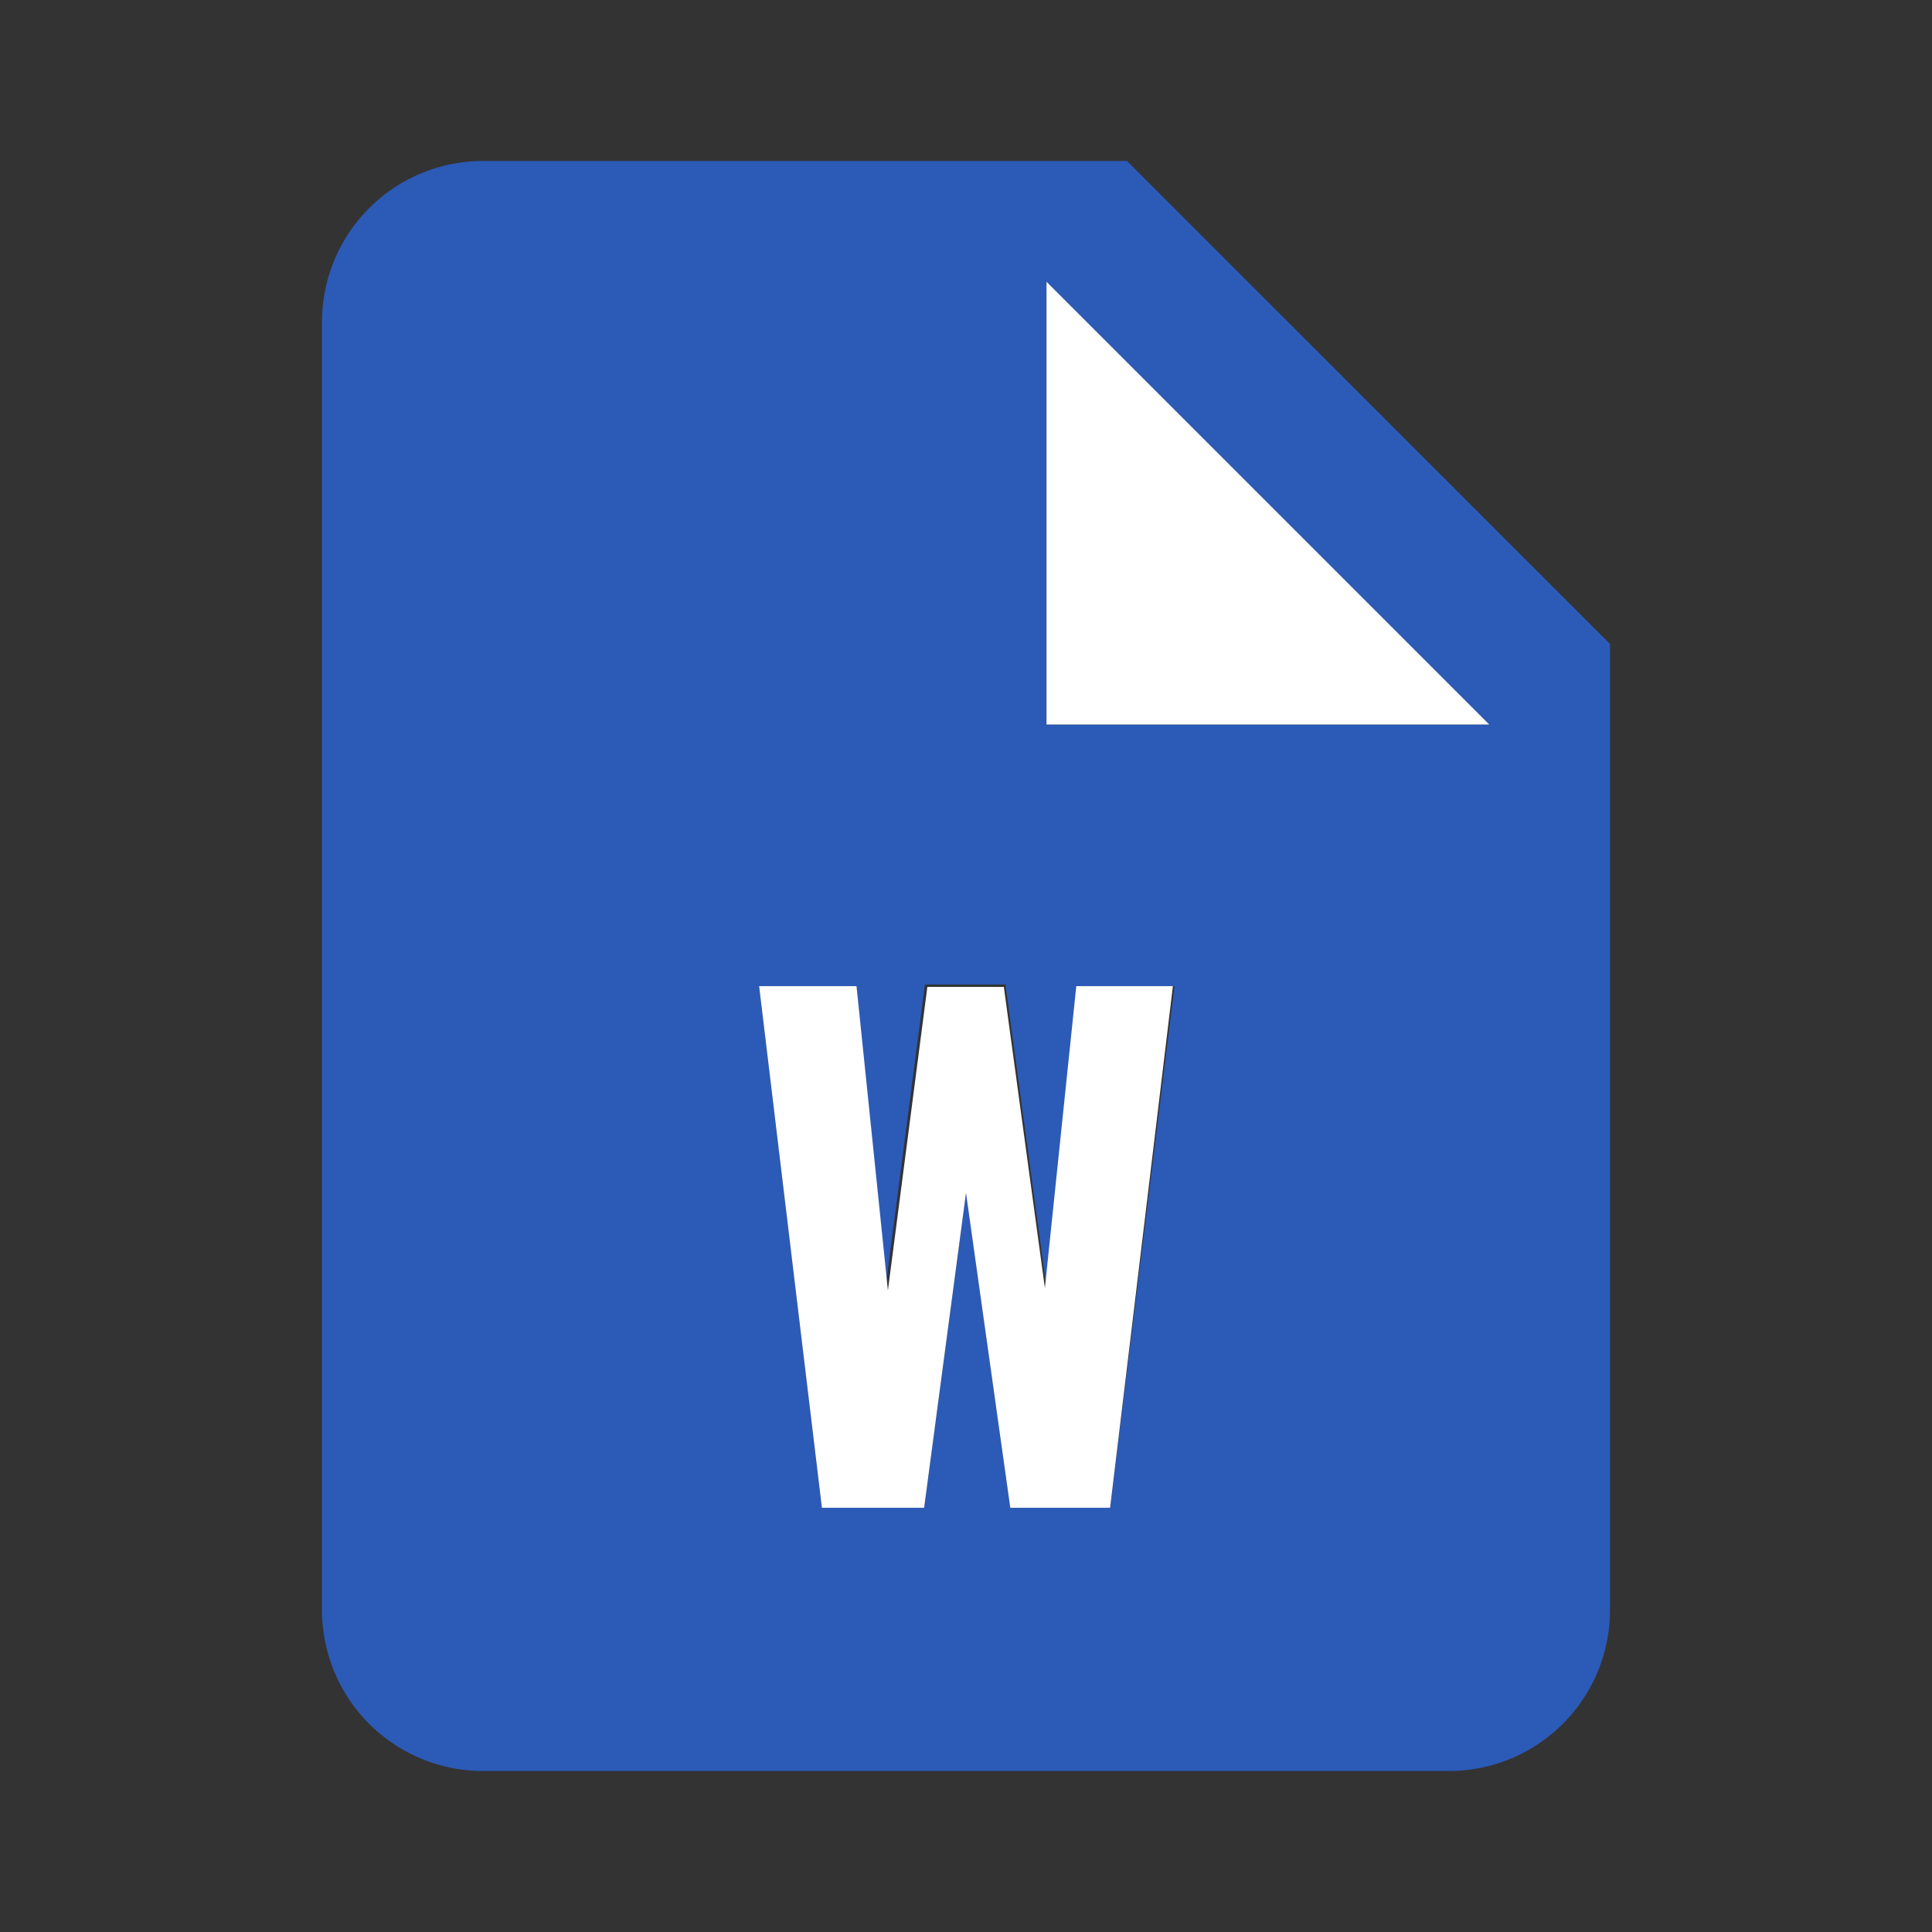 <svg id="ic-word-file" xmlns="http://www.w3.org/2000/svg" width="24" height="24" viewBox="0 0 24 24">
  <rect x="0" y="0" width="24" height="24" fill="#333333" stroke="none"/>
  <g id="Group_2939" data-name="Group 2939">
    <rect id="Rectangle_989" data-name="Rectangle 989" width="24" height="24" fill="none"/>
  </g>
  <path id="Path_3404" data-name="Path 3404" d="M14,2H6A2,2,0,0,0,4,4V20a2,2,0,0,0,2,2H18a2,2,0,0,0,2-2V8Zm-.21,16.73H12.55L12,14.82l-.52,3.91H10.21l-.78-6.48h1.21L11,16l.49-3.77h1L13,16l.39-3.75h1.2ZM13,9V3.5L18.5,9Z" fill="#2c5ab7"/>
  <path id="Path_3405" data-name="Path 3405" d="M12.98,16l-.51-3.74h-.95l-.49,3.77-.39-3.78H9.43l.78,6.48h1.27L12,14.82l.55,3.91h1.24l.78-6.48h-1.2Z" fill="#fff"/>
  <path id="Path_3406" data-name="Path 3406" d="M13,9h5.5L13,3.5Z" fill="#fff"/>
</svg>
